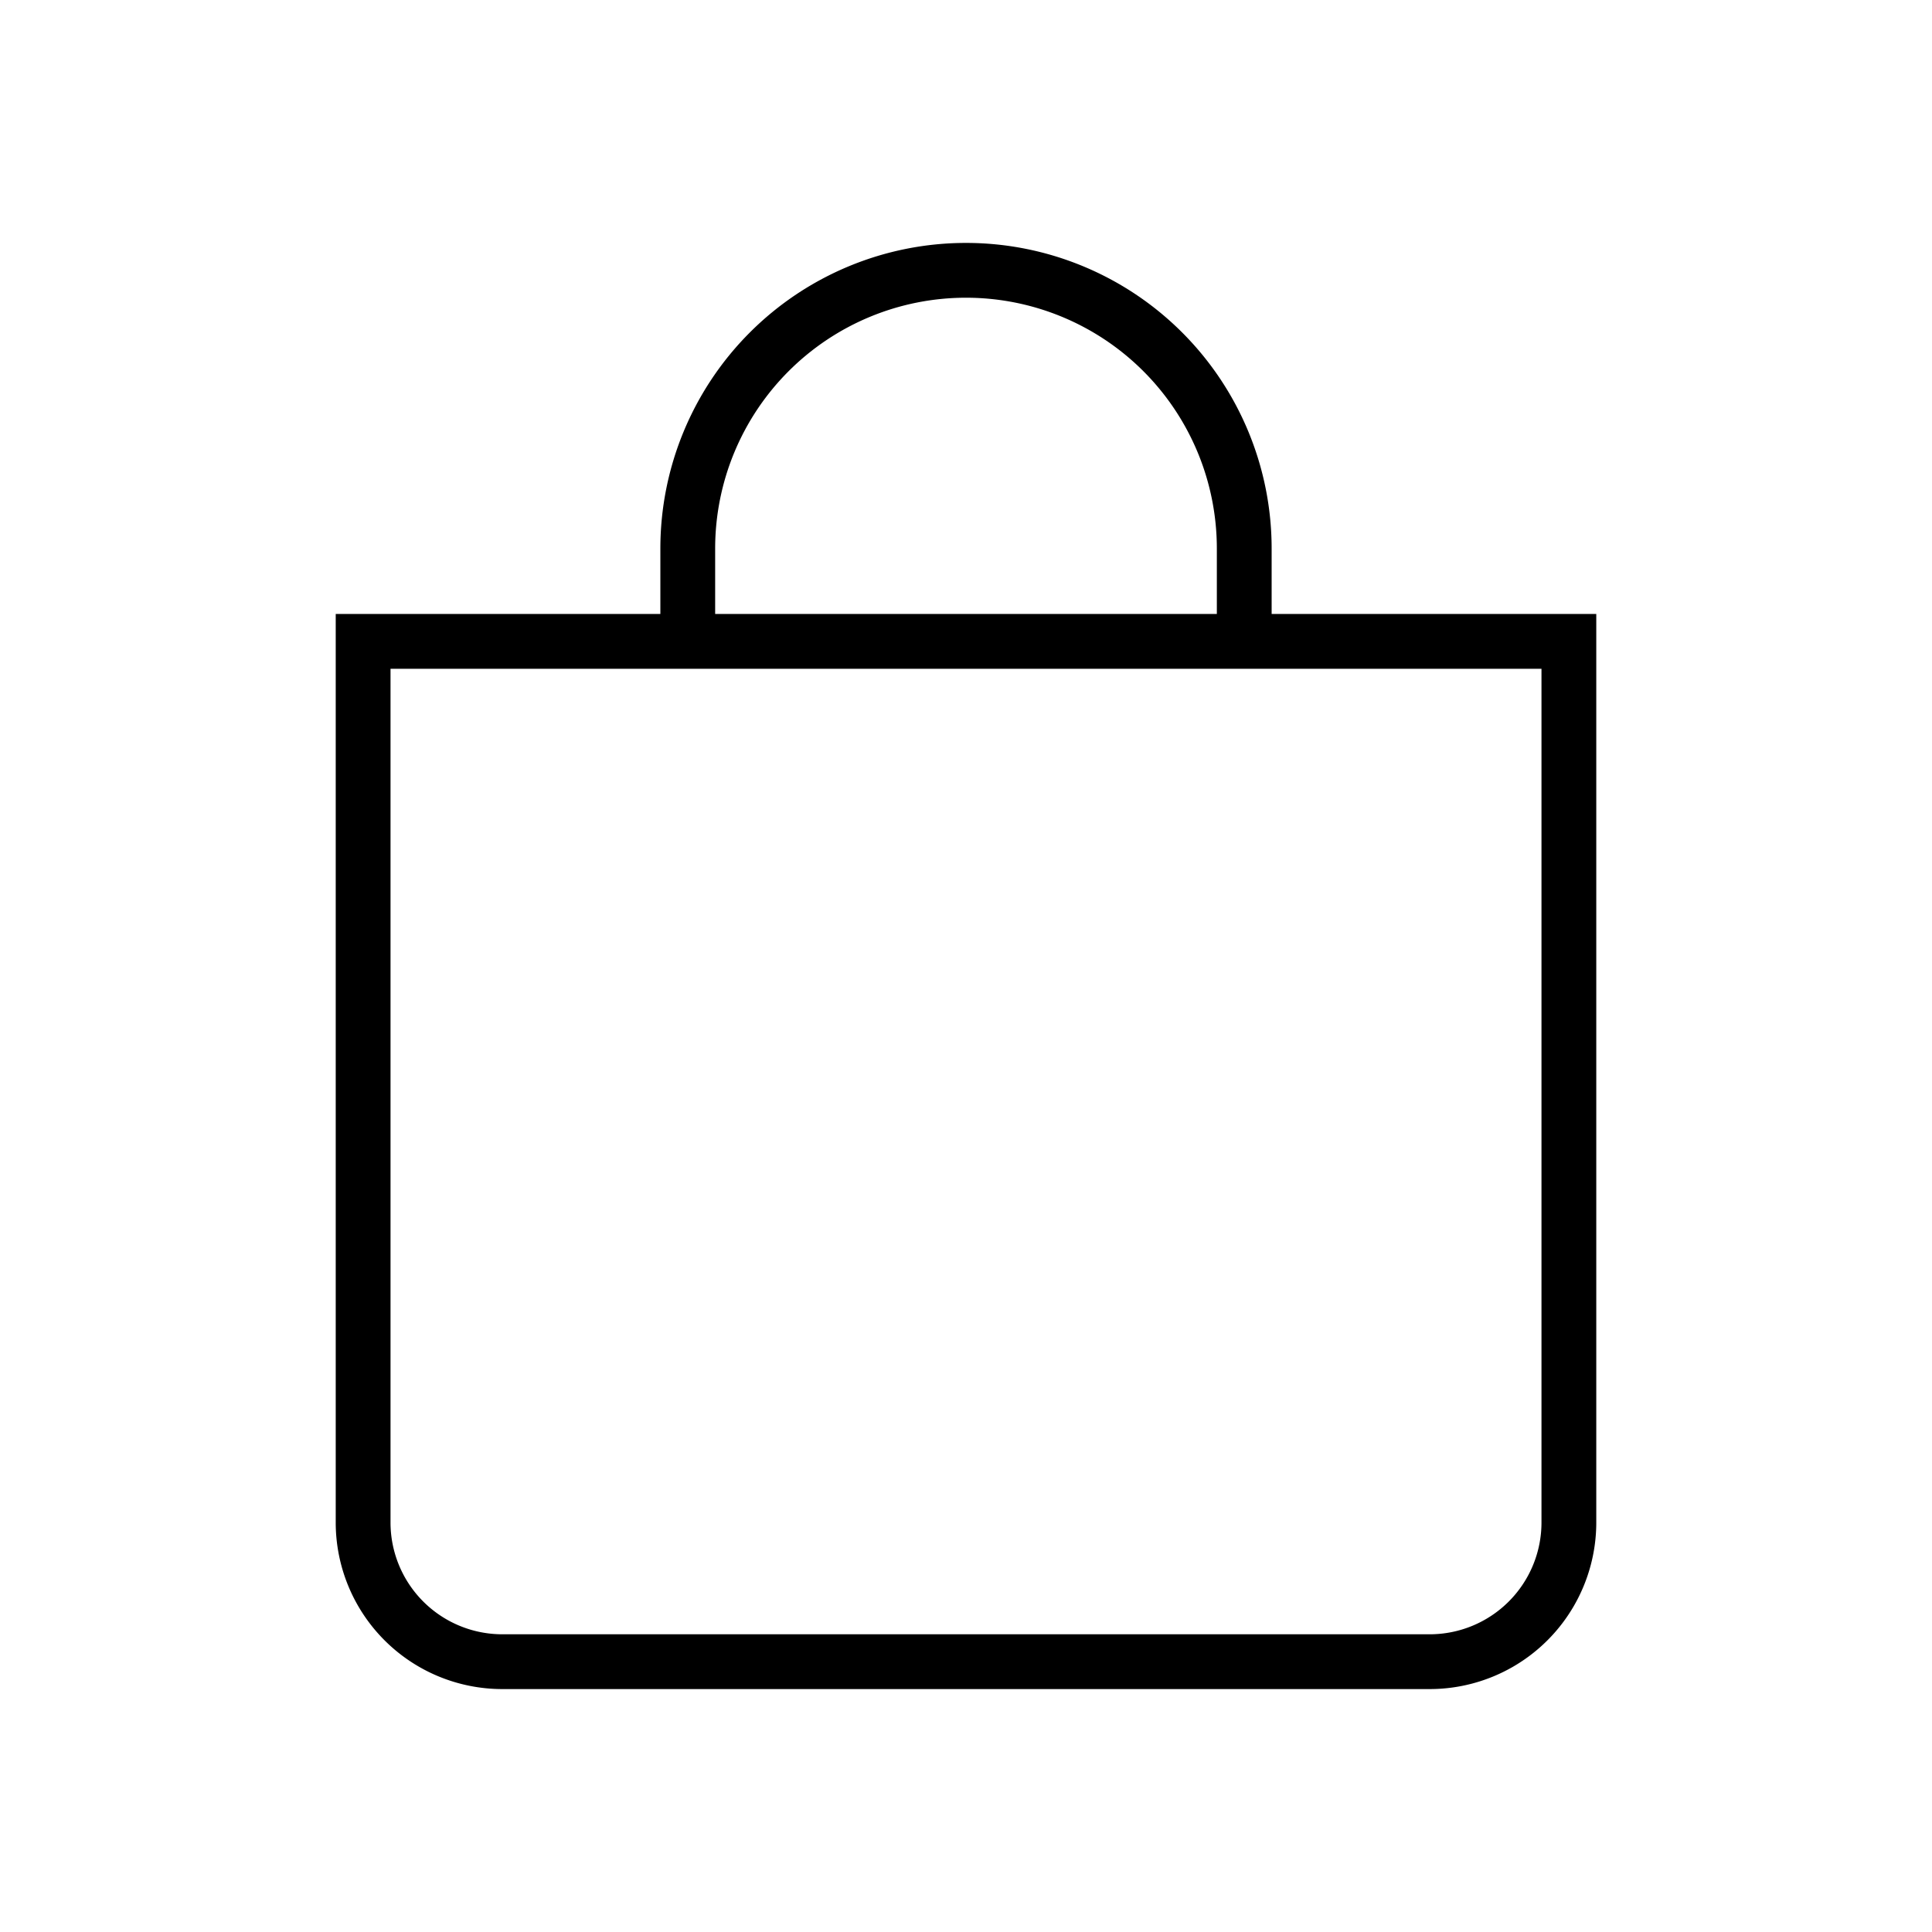 <svg xmlns="http://www.w3.org/2000/svg" viewBox="0 0 122 122"><path fill-rule="evenodd" clip-rule="evenodd" d="M76.84 38.77v-4.13a15.84 15.84 0 00-31.68 0v4.13h31.68zm3.46 0h20.5v57.37a10.52 10.52 0 01-10.52 10.52H31.71A10.52 10.52 0 0121.2 96.14V38.77h20.5v-4.13a19.3 19.3 0 0138.6 0v4.13zm-55.64 3.46v53.91a7.06 7.06 0 007.05 7.06h58.57a7.06 7.06 0 007.06-7.06V42.23H24.66z" /></svg>